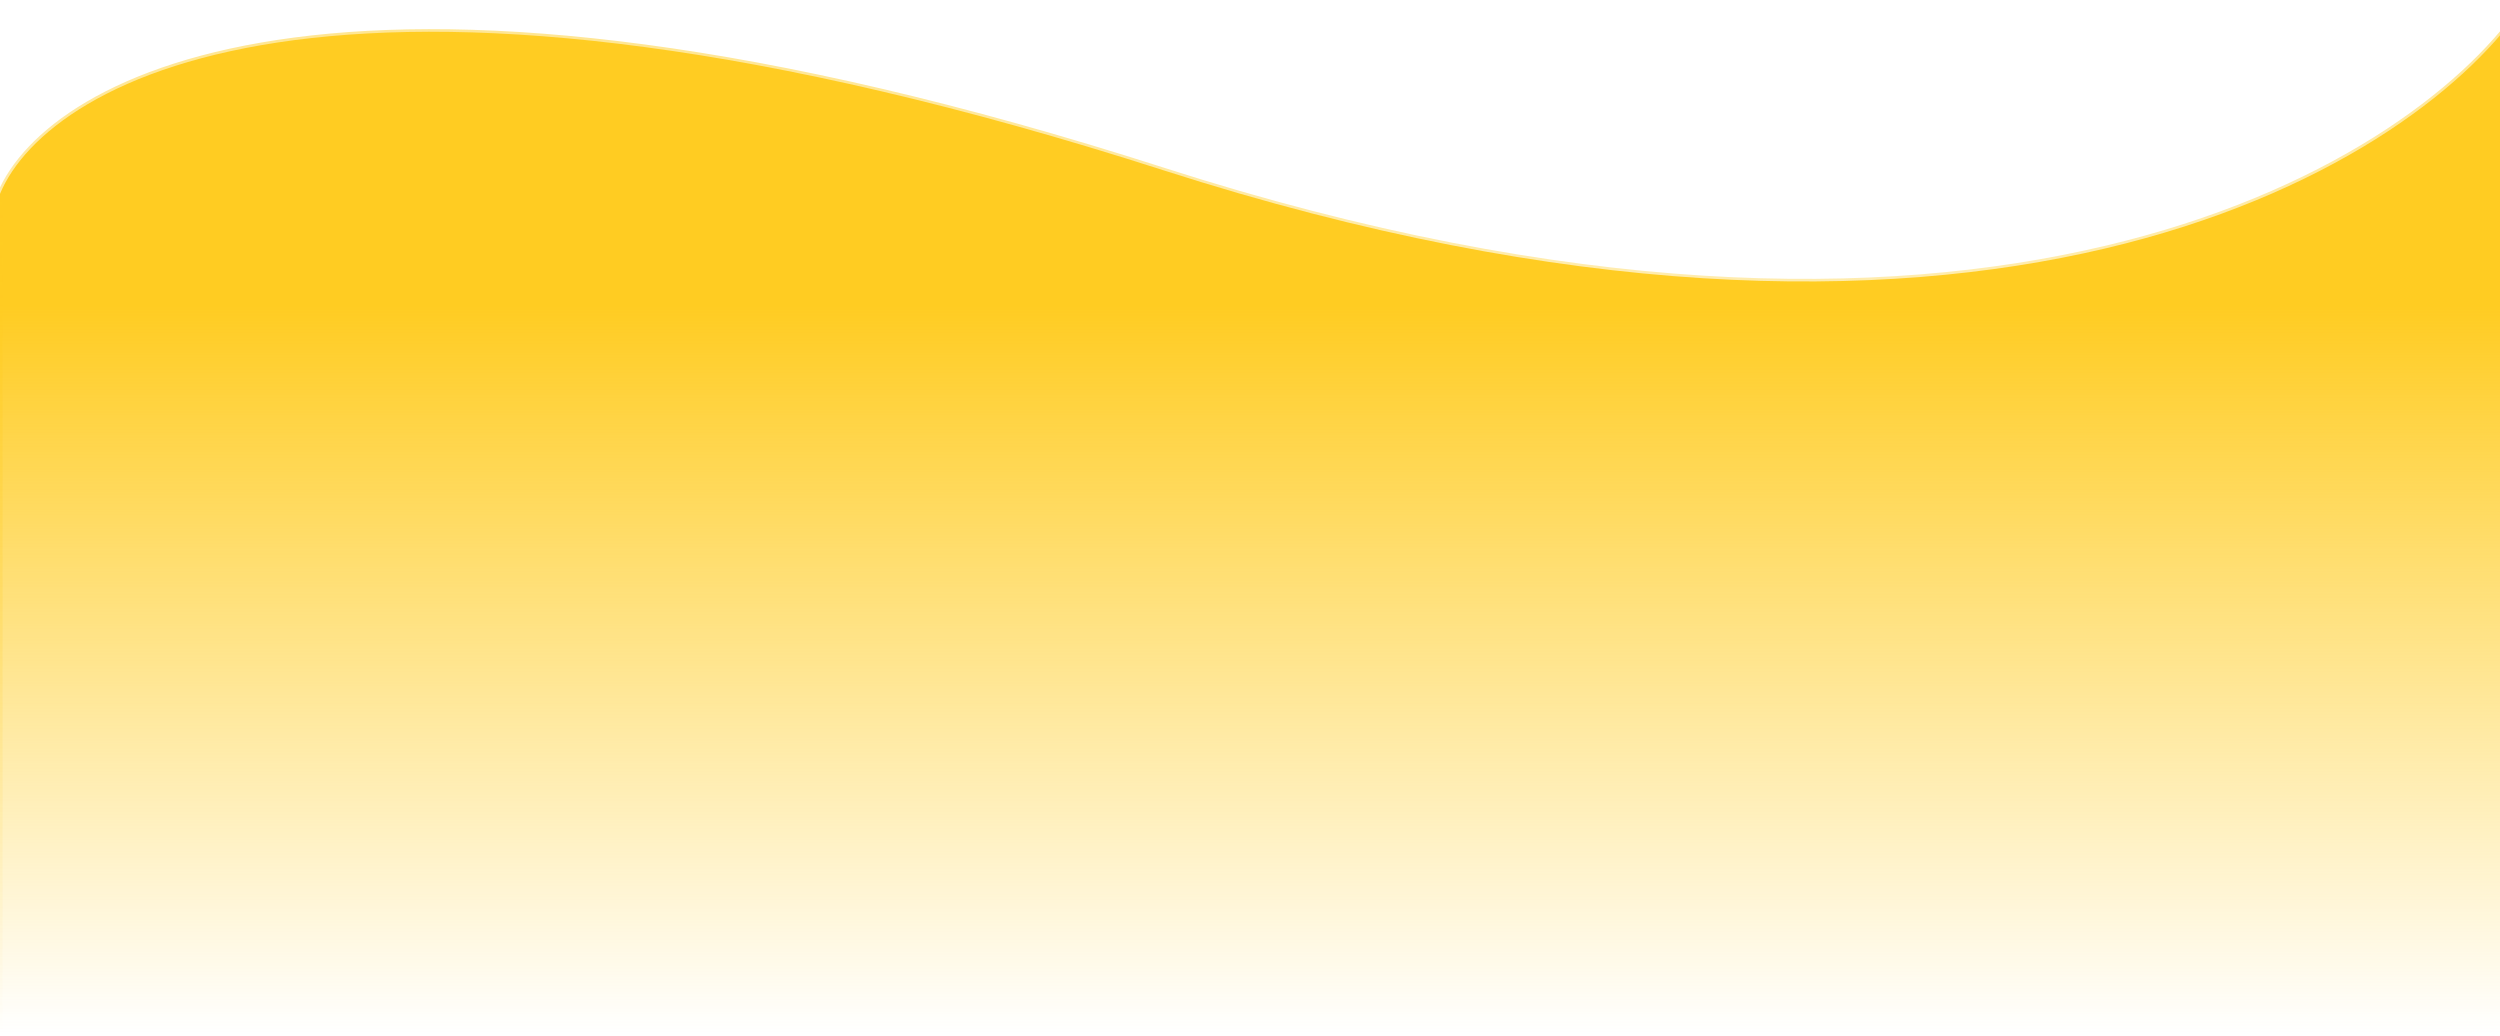 <svg width="1440" height="597" viewBox="0 0 1440 597" fill="none" xmlns="http://www.w3.org/2000/svg">
<path d="M670 98.039C201.2 -52.638 28 44.334 0 111.654V595H1452V5C1386.67 98.795 1138.8 248.716 670 98.039Z" fill="url(#paint0_linear_2356_16)" stroke="url(#paint1_linear_2356_16)" stroke-opacity="0.5" stroke-width="3"/>
<defs>
<linearGradient id="paint0_linear_2356_16" x1="726" y1="176.004" x2="726" y2="595" gradientUnits="userSpaceOnUse">
<stop stop-color="#FFCC22"/>
<stop offset="1" stop-color="#FFCC22" stop-opacity="0"/>
</linearGradient>
<linearGradient id="paint1_linear_2356_16" x1="726" y1="5" x2="726" y2="595" gradientUnits="userSpaceOnUse">
<stop stop-color="#FFCC22"/>
<stop offset="1" stop-color="#FFCC22" stop-opacity="0"/>
</linearGradient>
</defs>
</svg>

